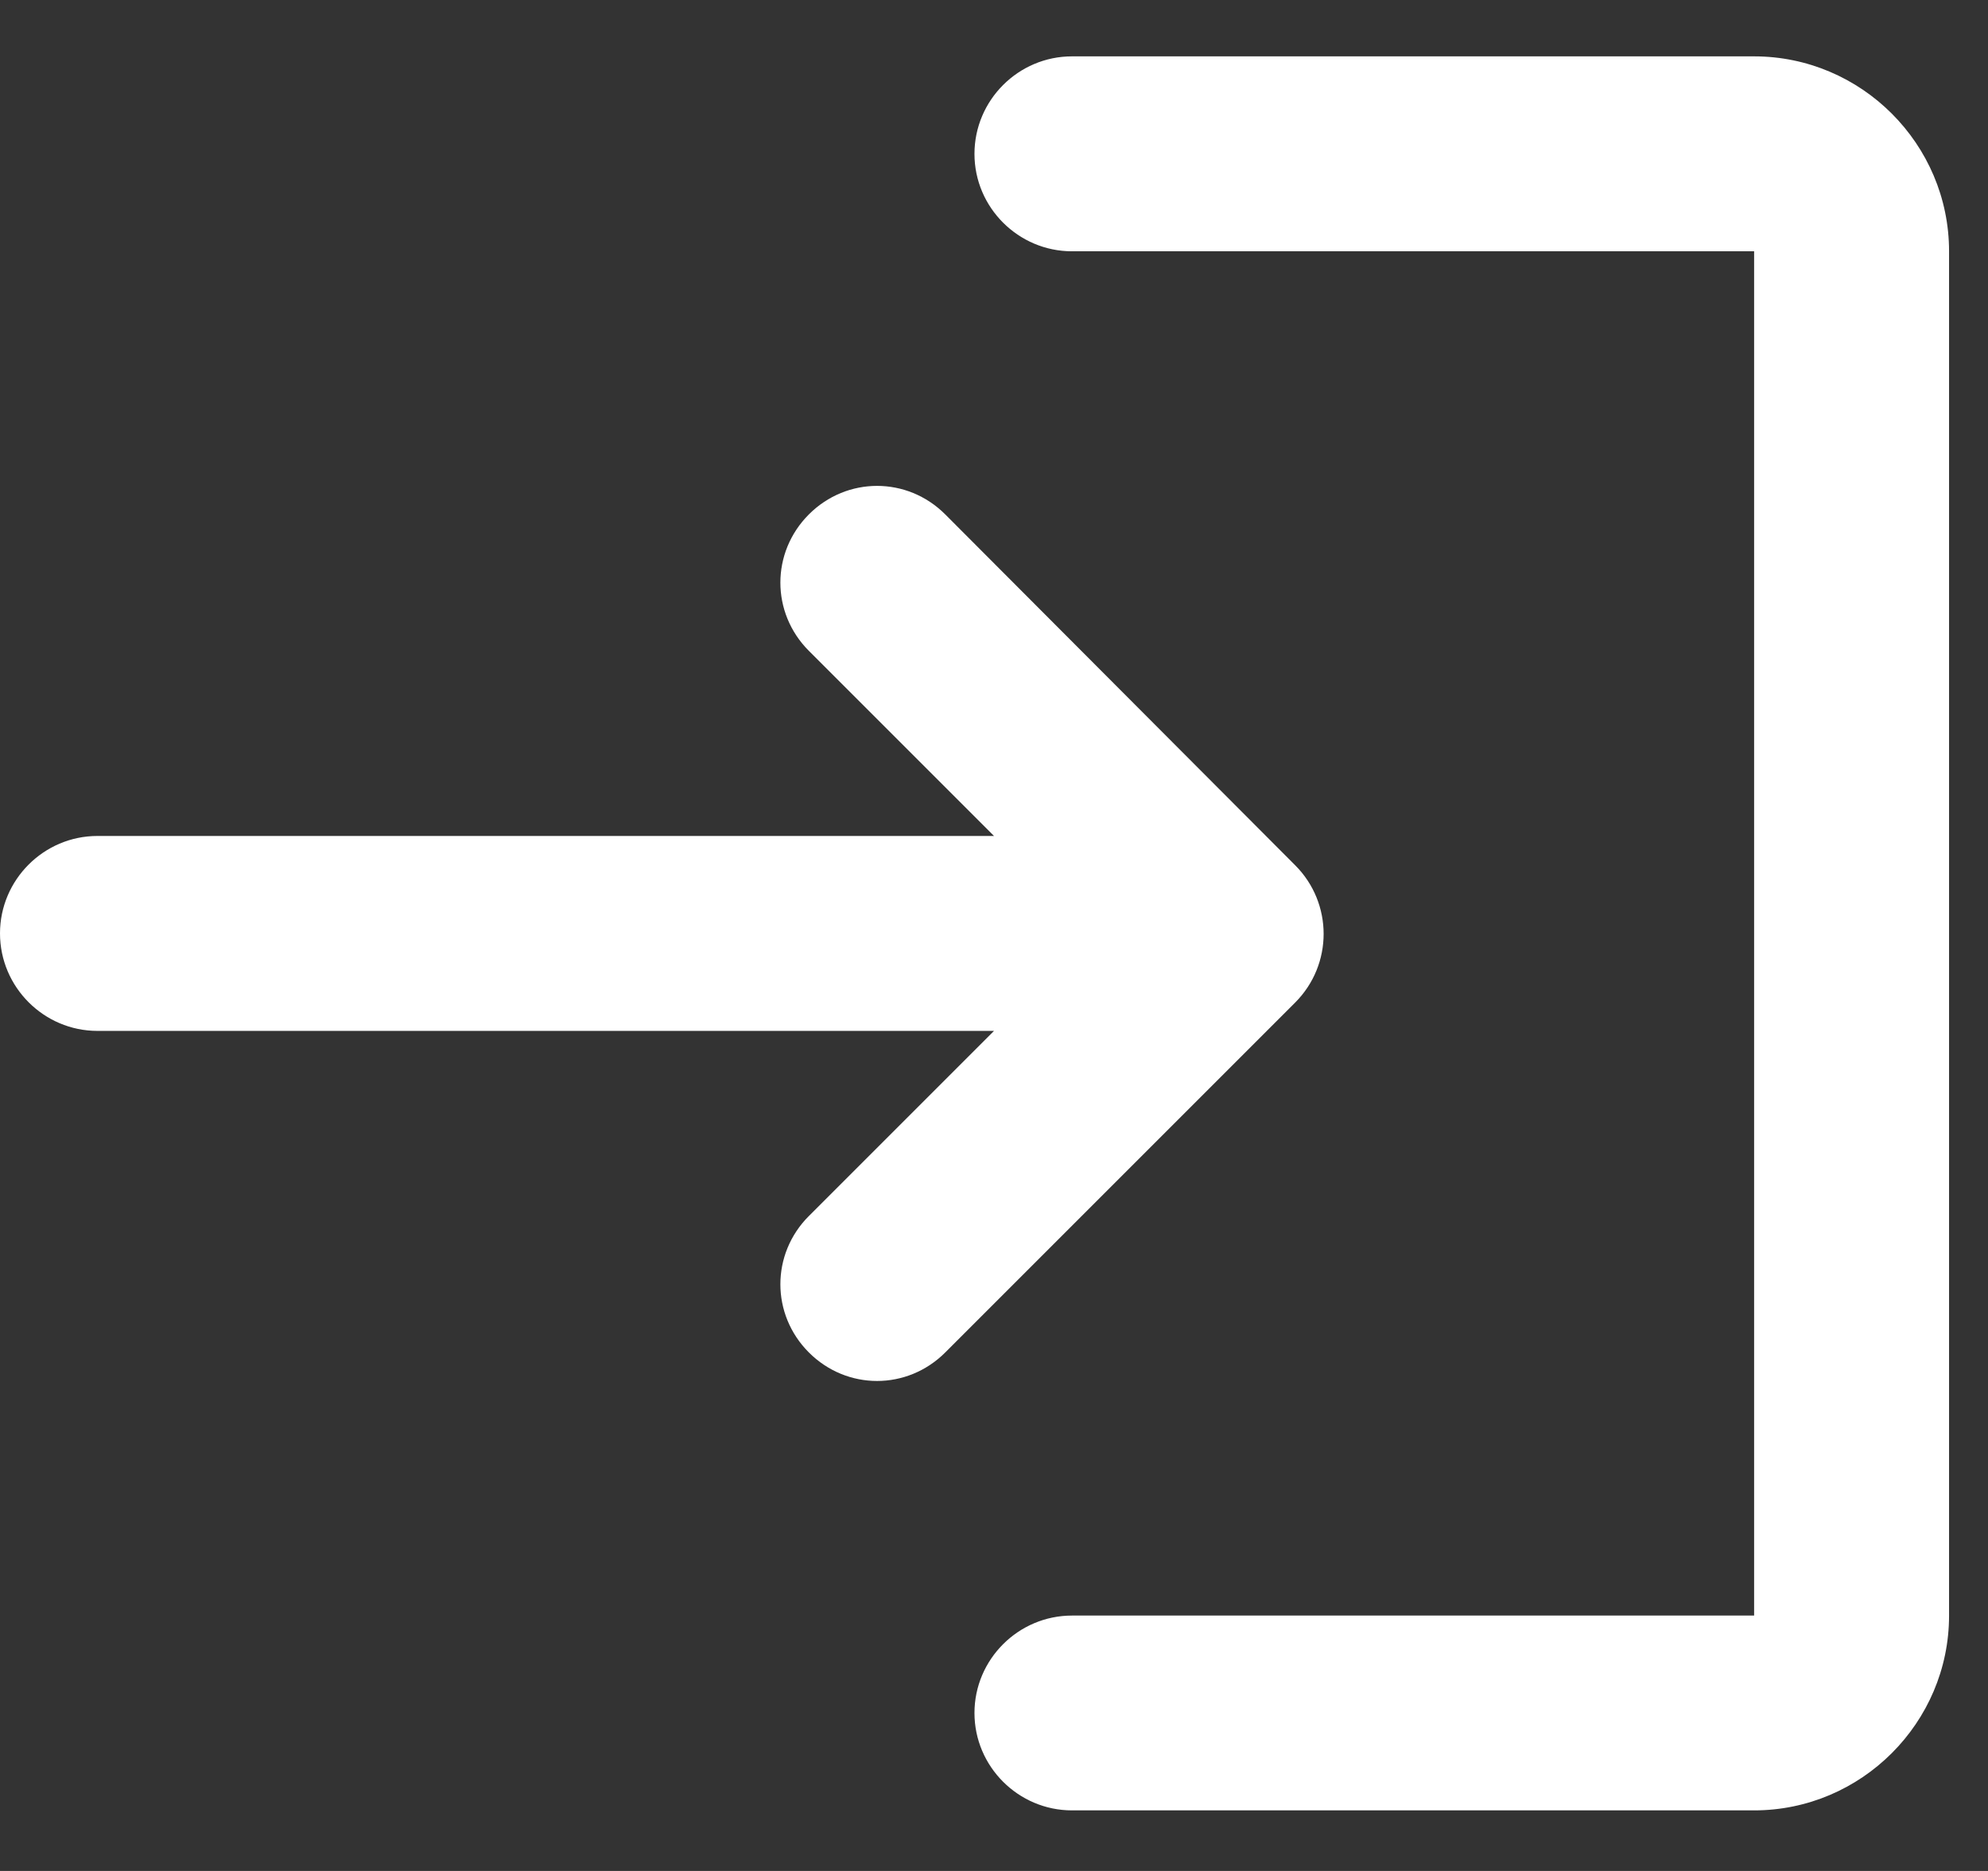 <svg width="17" height="16" viewBox="0 0 17 16" fill="none" xmlns="http://www.w3.org/2000/svg">
<rect x="0" y="0" width="17" height="16" fill="#333333" stroke="none"/>
<path d="M6.917 4.399C6.592 4.724 6.592 5.241 6.917 5.566L8.5 7.149H0.833C0.375 7.149 0 7.524 0 7.982C0 8.441 0.375 8.816 0.833 8.816H8.5L6.917 10.399C6.592 10.724 6.592 11.241 6.917 11.566C7.242 11.891 7.758 11.891 8.083 11.566L11.075 8.574C11.4 8.249 11.4 7.724 11.075 7.399L8.083 4.399C7.758 4.074 7.242 4.074 6.917 4.399ZM15 13.816H9.167C8.708 13.816 8.333 14.191 8.333 14.649C8.333 15.107 8.708 15.482 9.167 15.482H15C15.917 15.482 16.667 14.732 16.667 13.816V2.149C16.667 1.232 15.917 0.482 15 0.482H9.167C8.708 0.482 8.333 0.857 8.333 1.316C8.333 1.774 8.708 2.149 9.167 2.149H15V13.816Z" fill="white"/>
</svg>
